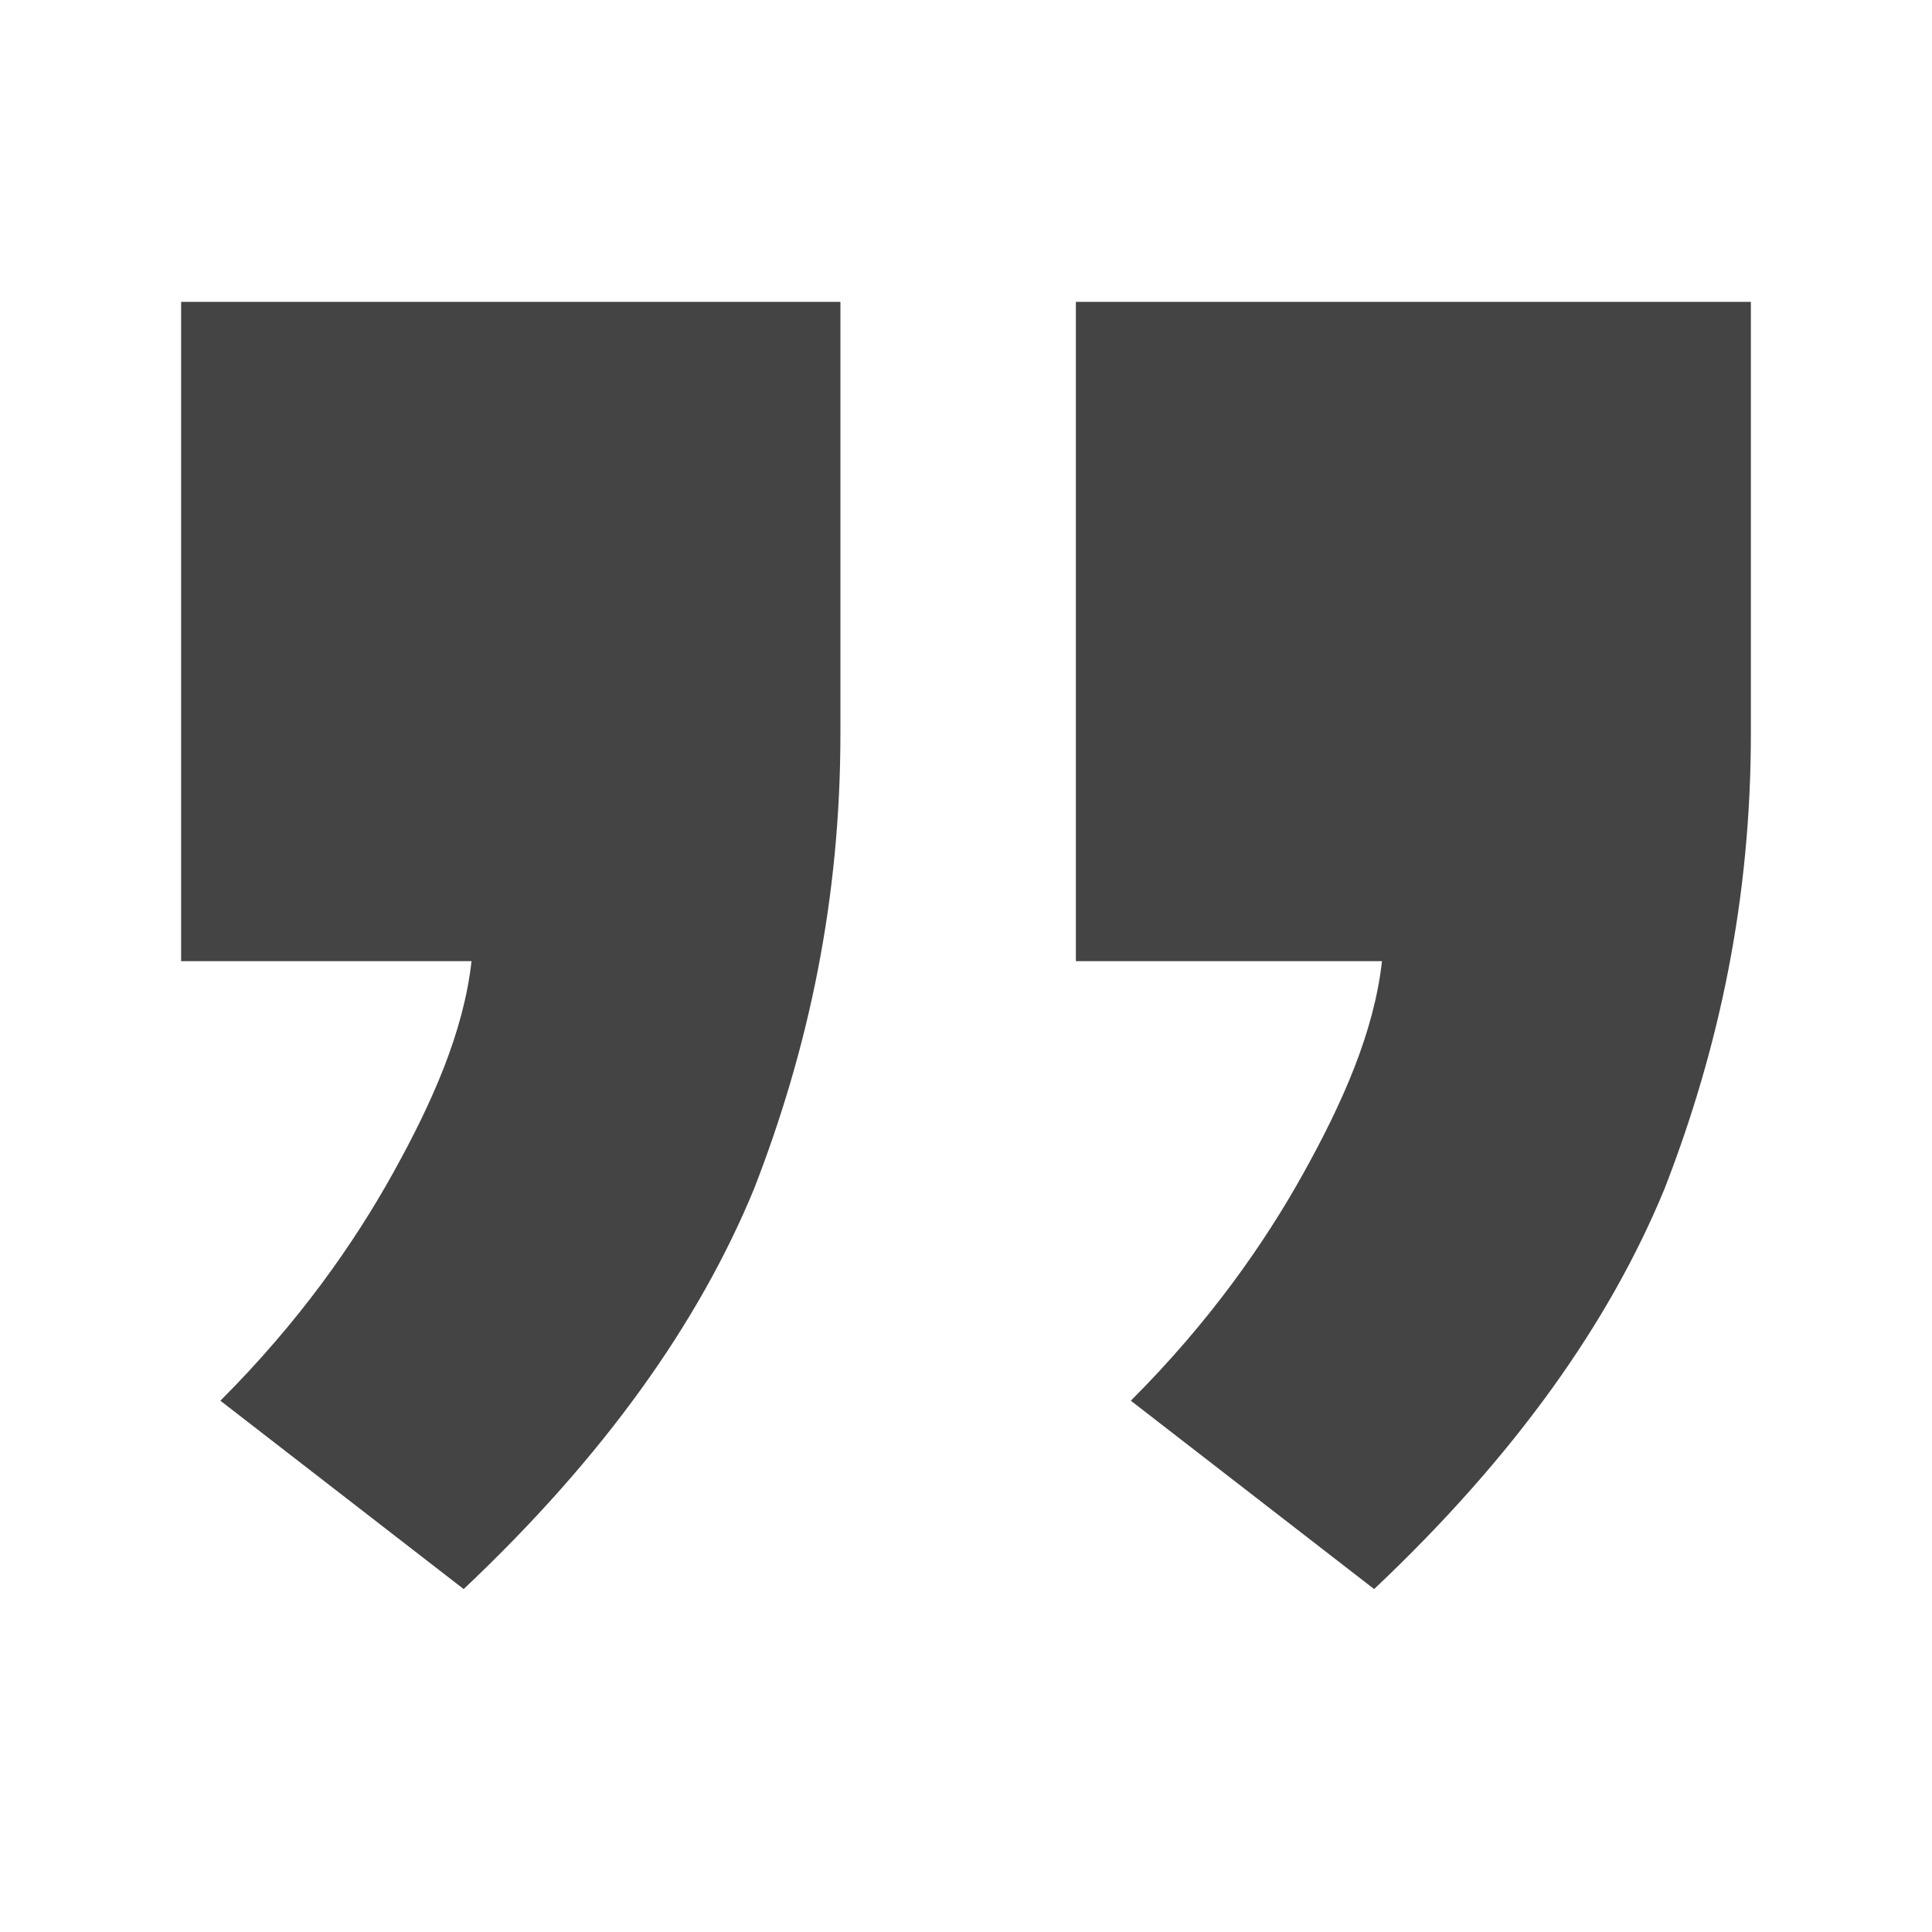 <svg width="32" height="32" viewBox="0 0 32 32" fill="none" xmlns="http://www.w3.org/2000/svg">
<g id="sans-serif-closed-quote">
<path id="Vector" d="M13.92 5V12.15C13.92 14.88 13.4 17.35 12.49 19.69C11.58 21.9 10.02 24.11 7.68 26.32L3.65 23.2C4.95 21.9 5.86 20.6 6.51 19.43C7.16 18.26 7.68 17.09 7.81 15.92H3V5H13.92ZM29 5V12.15C29 14.88 28.48 17.35 27.57 19.69C26.66 21.9 25.1 24.11 22.76 26.32L18.73 23.2C20.03 21.9 20.94 20.6 21.59 19.43C22.24 18.26 22.76 17.09 22.89 15.92H17.82V5H29Z" fill="#444444"/>
</g>
</svg>
